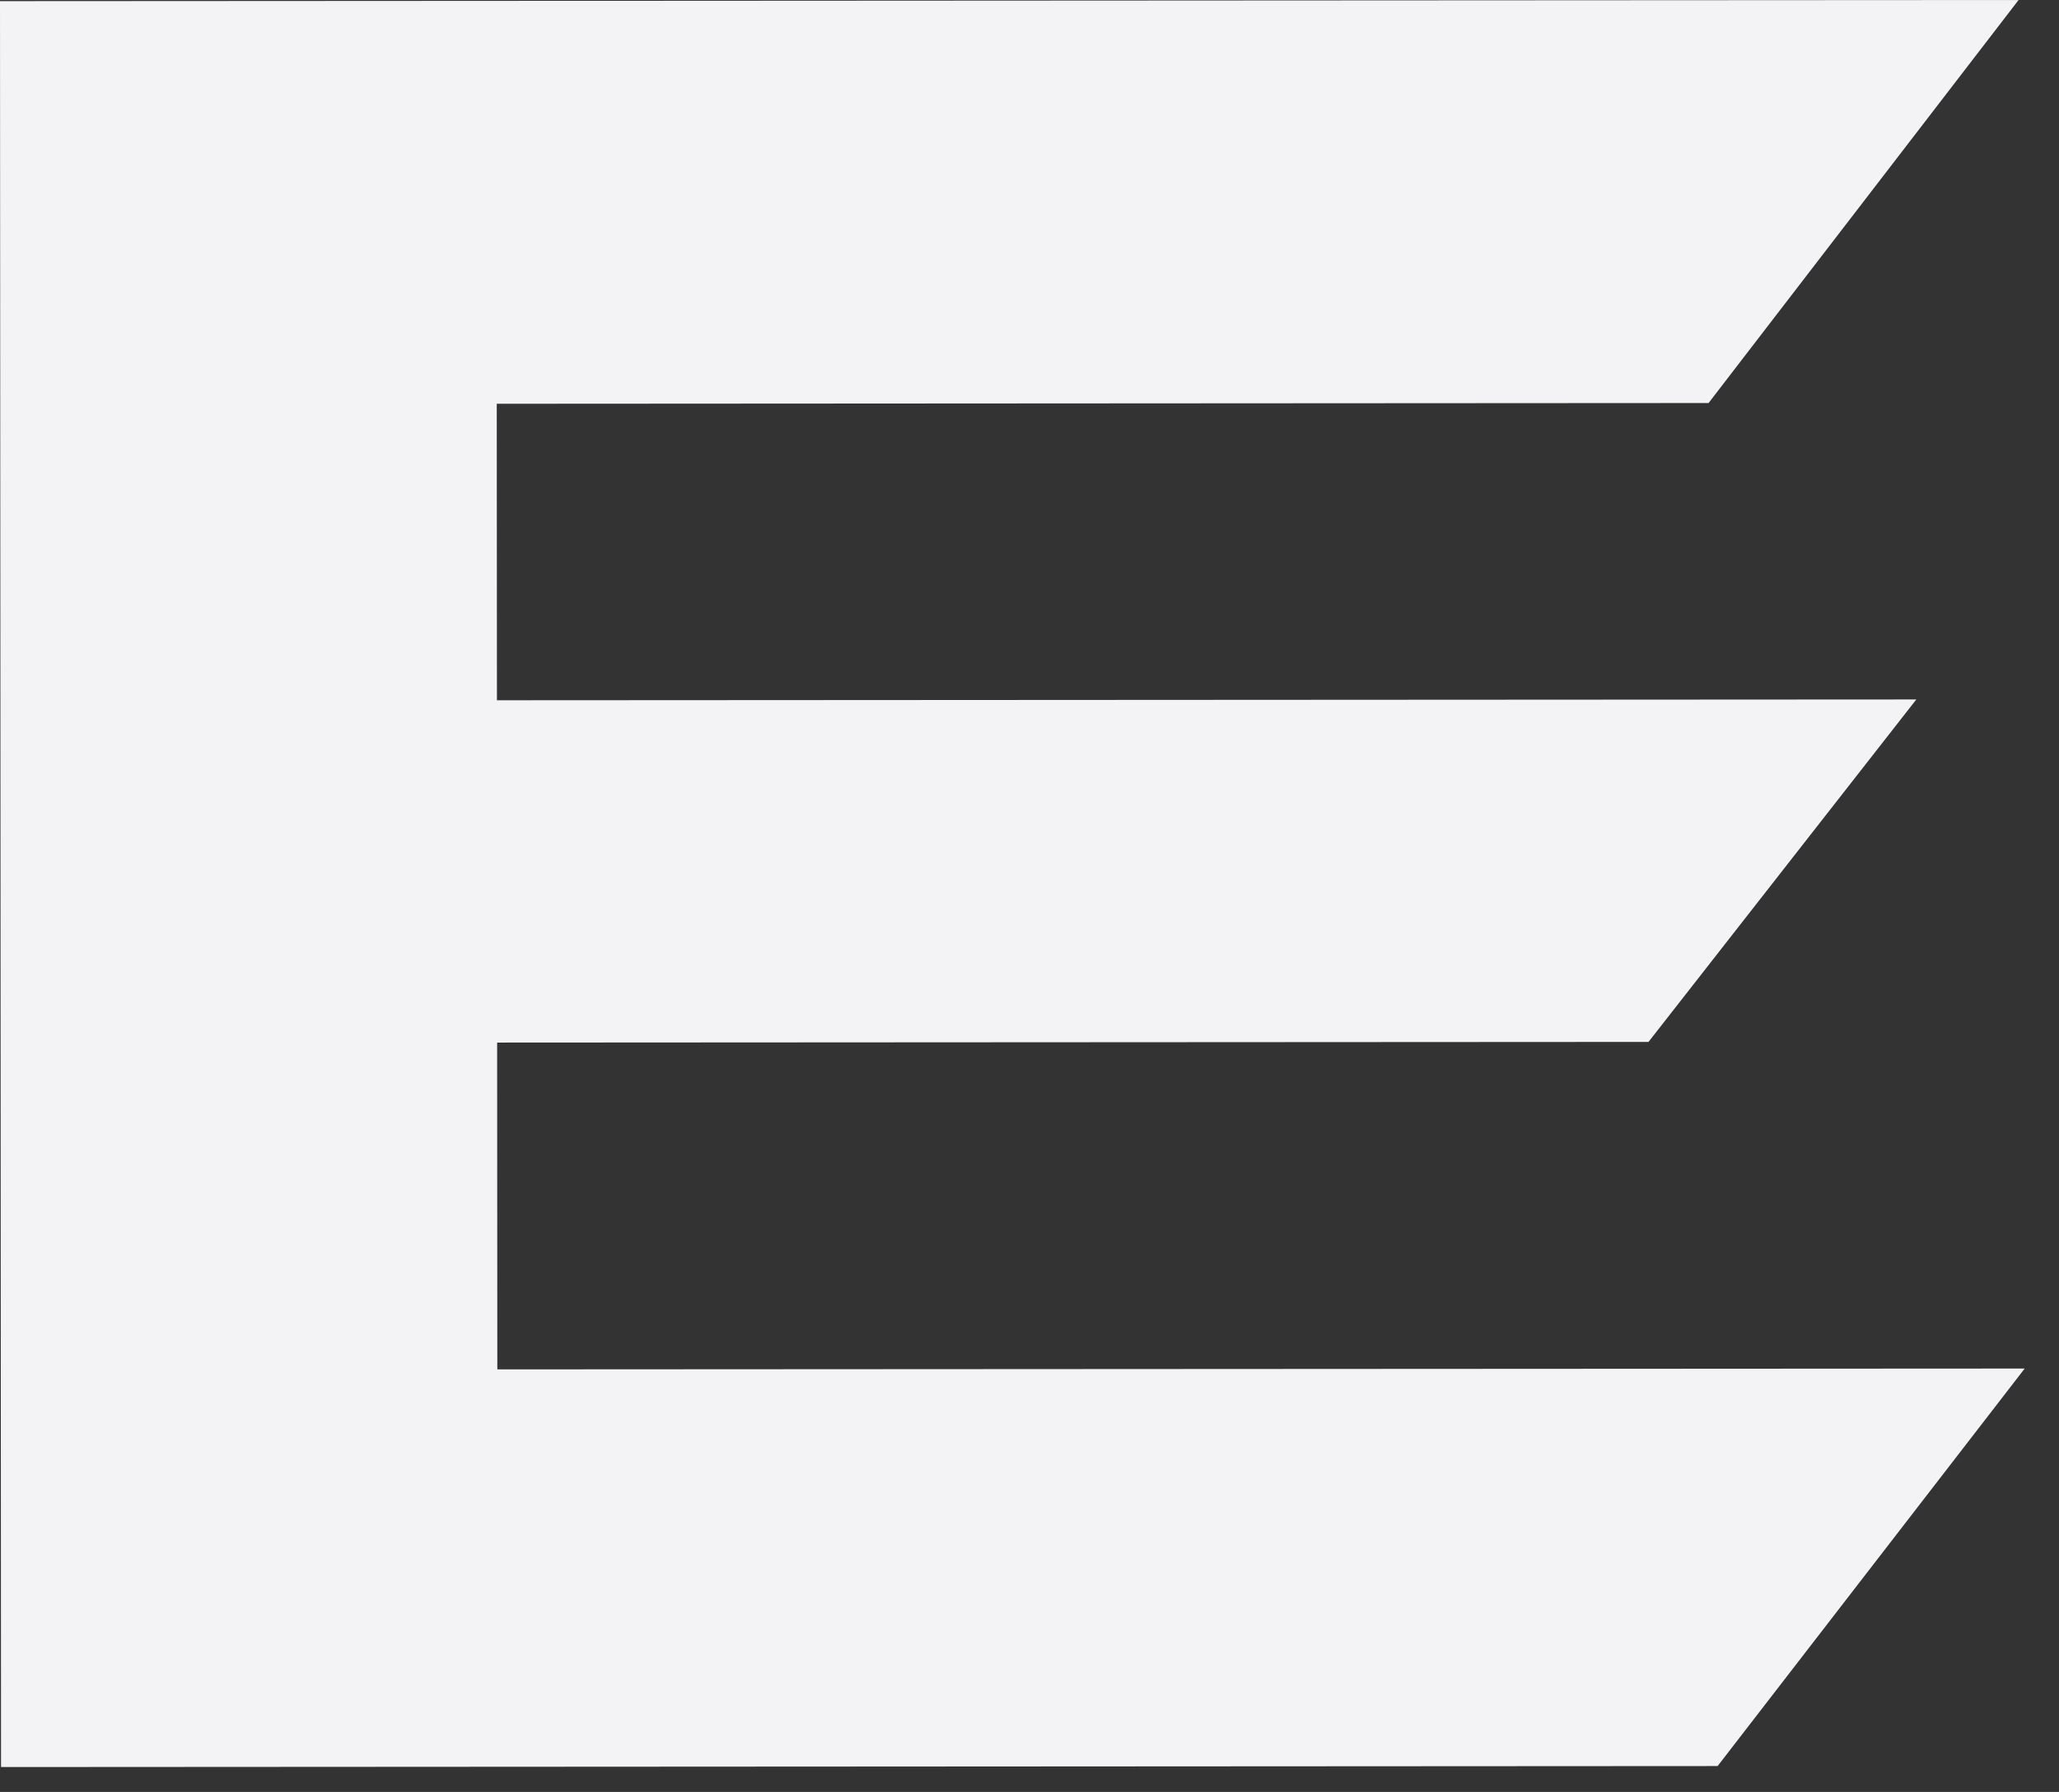 <svg width="54" height="47" viewBox="0 0 54 47" fill="none" xmlns="http://www.w3.org/2000/svg">
<rect x="0" y="0" width="54" height="47" fill="#333333" stroke="none"/>
<path fill-rule="evenodd" clip-rule="evenodd" d="M13.043 35.917L53.1 35.895L45.047 46.321L0.027 46.347L0 0.03L52.94 0L44.809 10.571L13.028 10.59L13.033 18.367L50.258 18.346L43.234 27.328L13.038 27.345L13.043 35.917Z" fill="#F3F3F6"/>
</svg>
